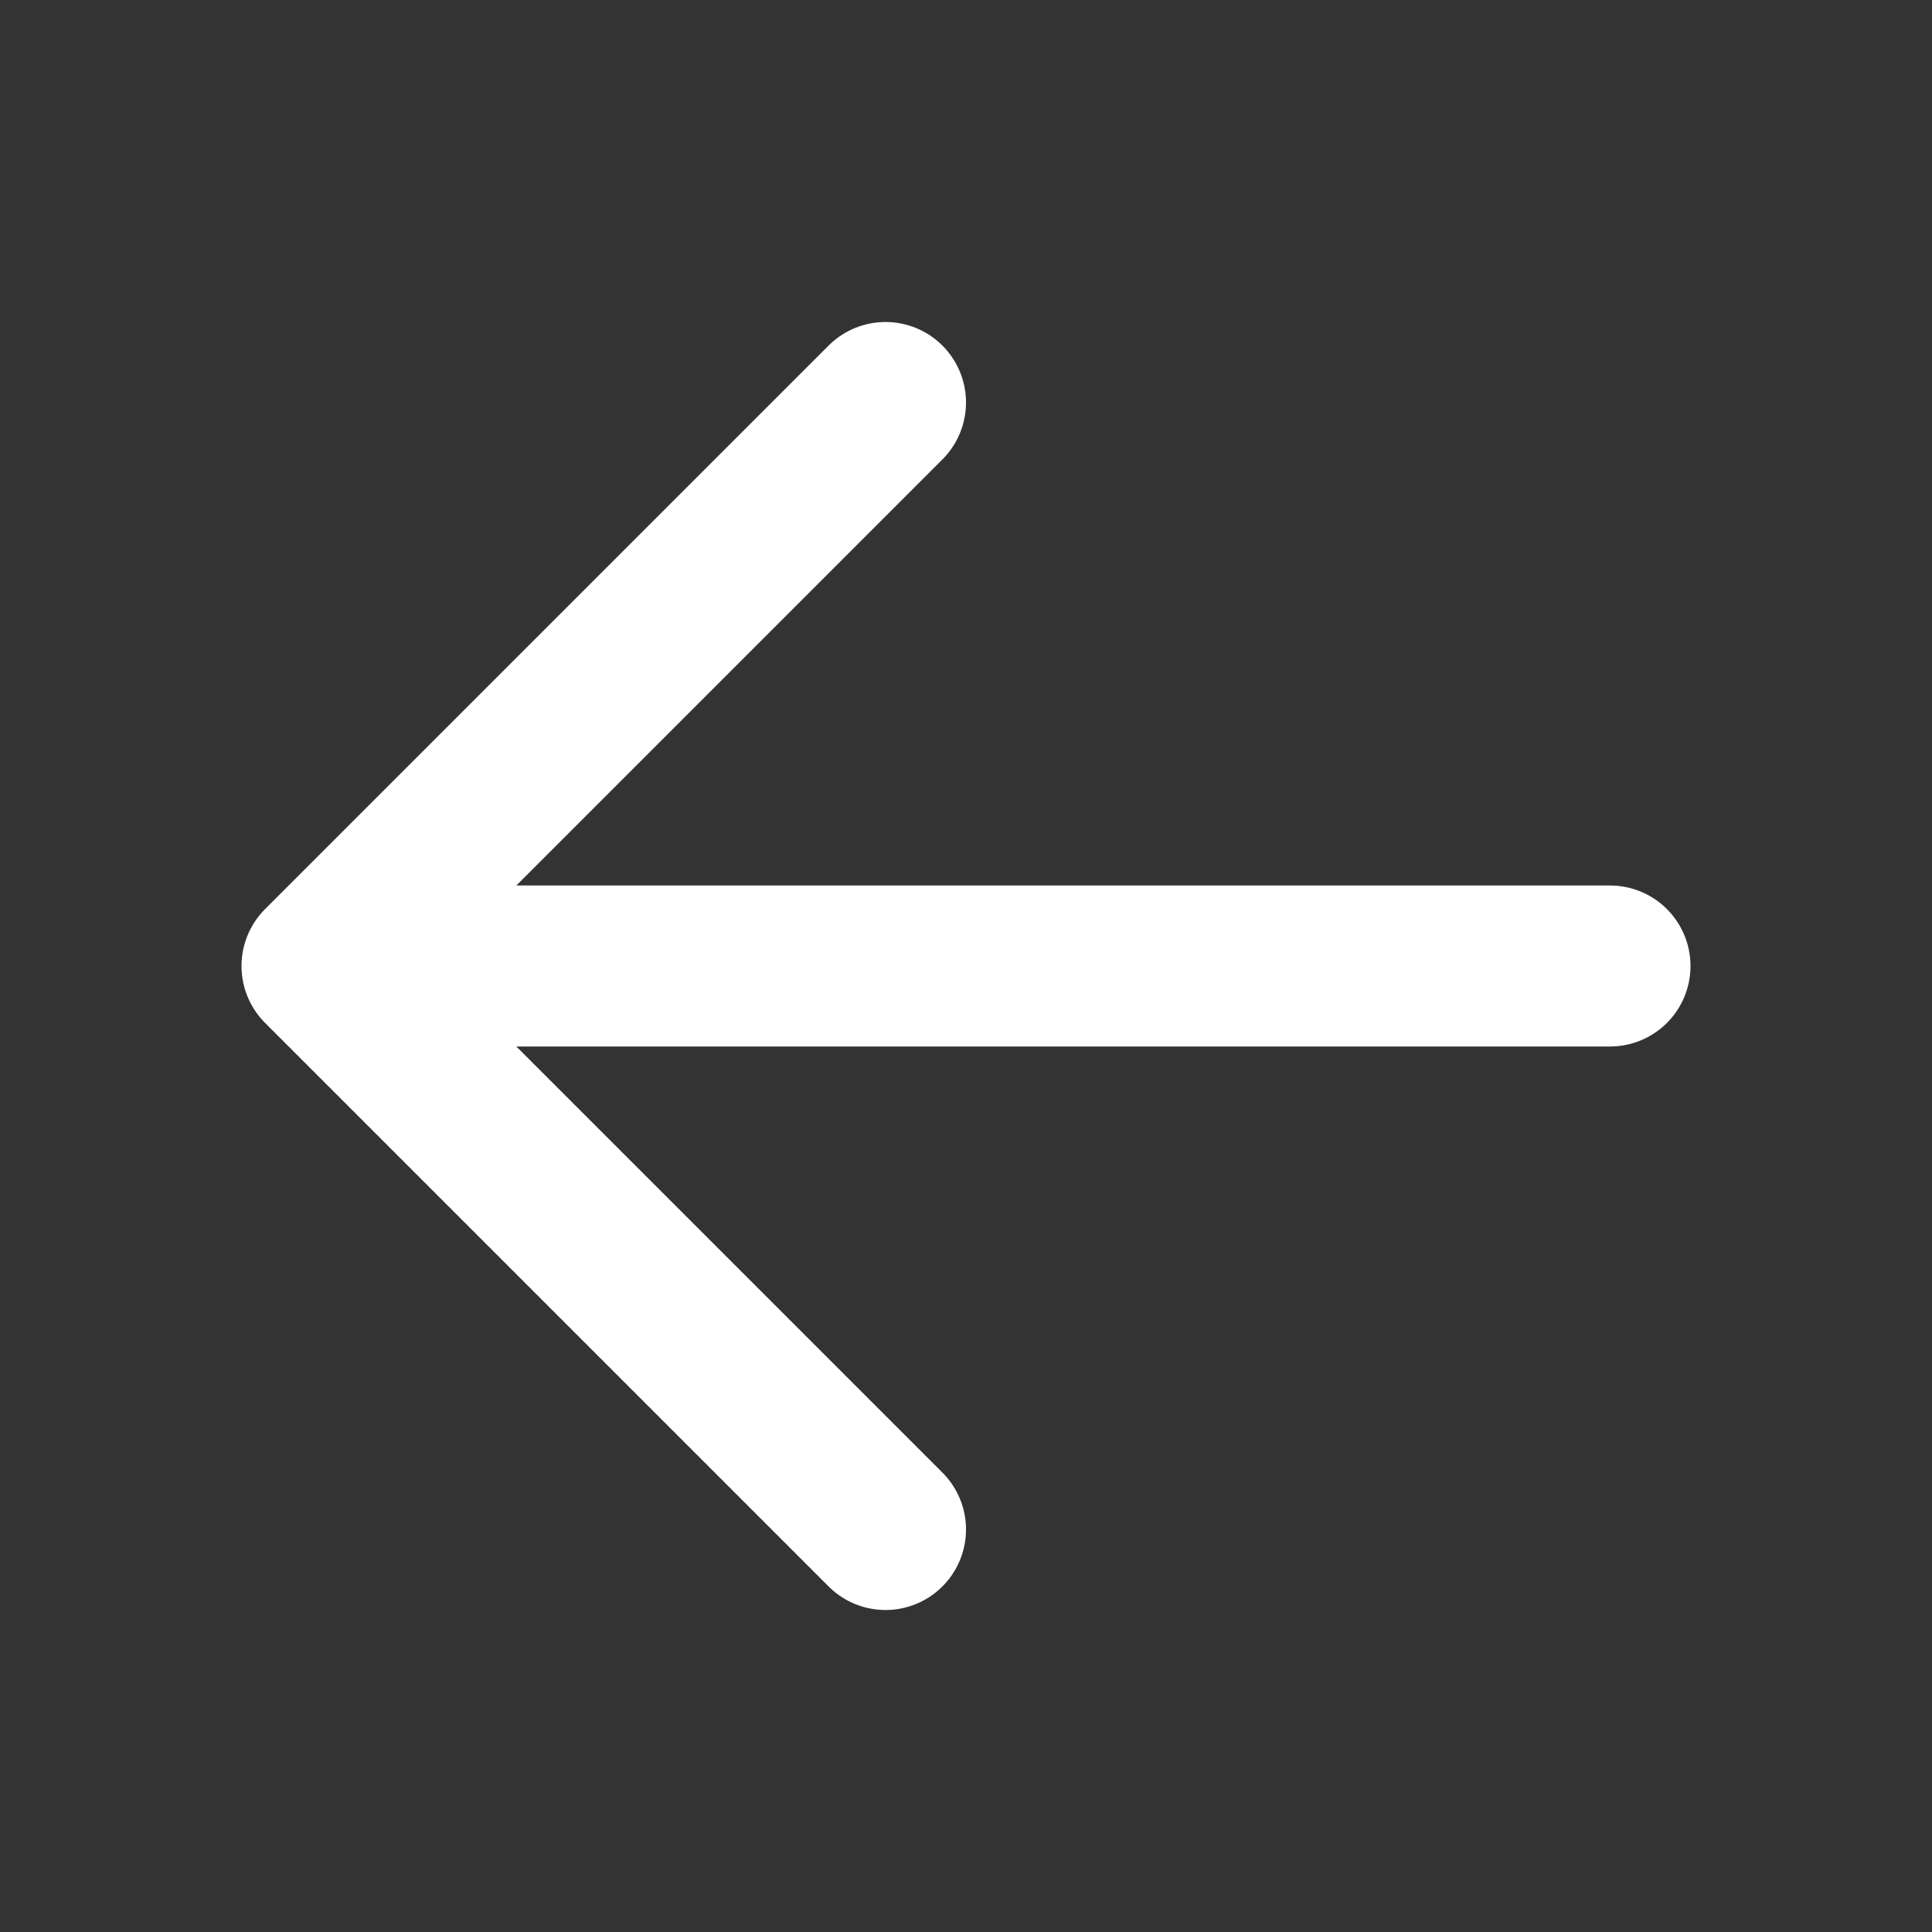 <svg width="12" height="12" fill="none" xmlns="http://www.w3.org/2000/svg"><rect width="100%" height="100%" fill="#333333" stroke="none"/><path d="M10 6H2m3.5-3.5L2 6l3.5 3.5" stroke="#fff" stroke-linecap="round" stroke-linejoin="round"/></svg>